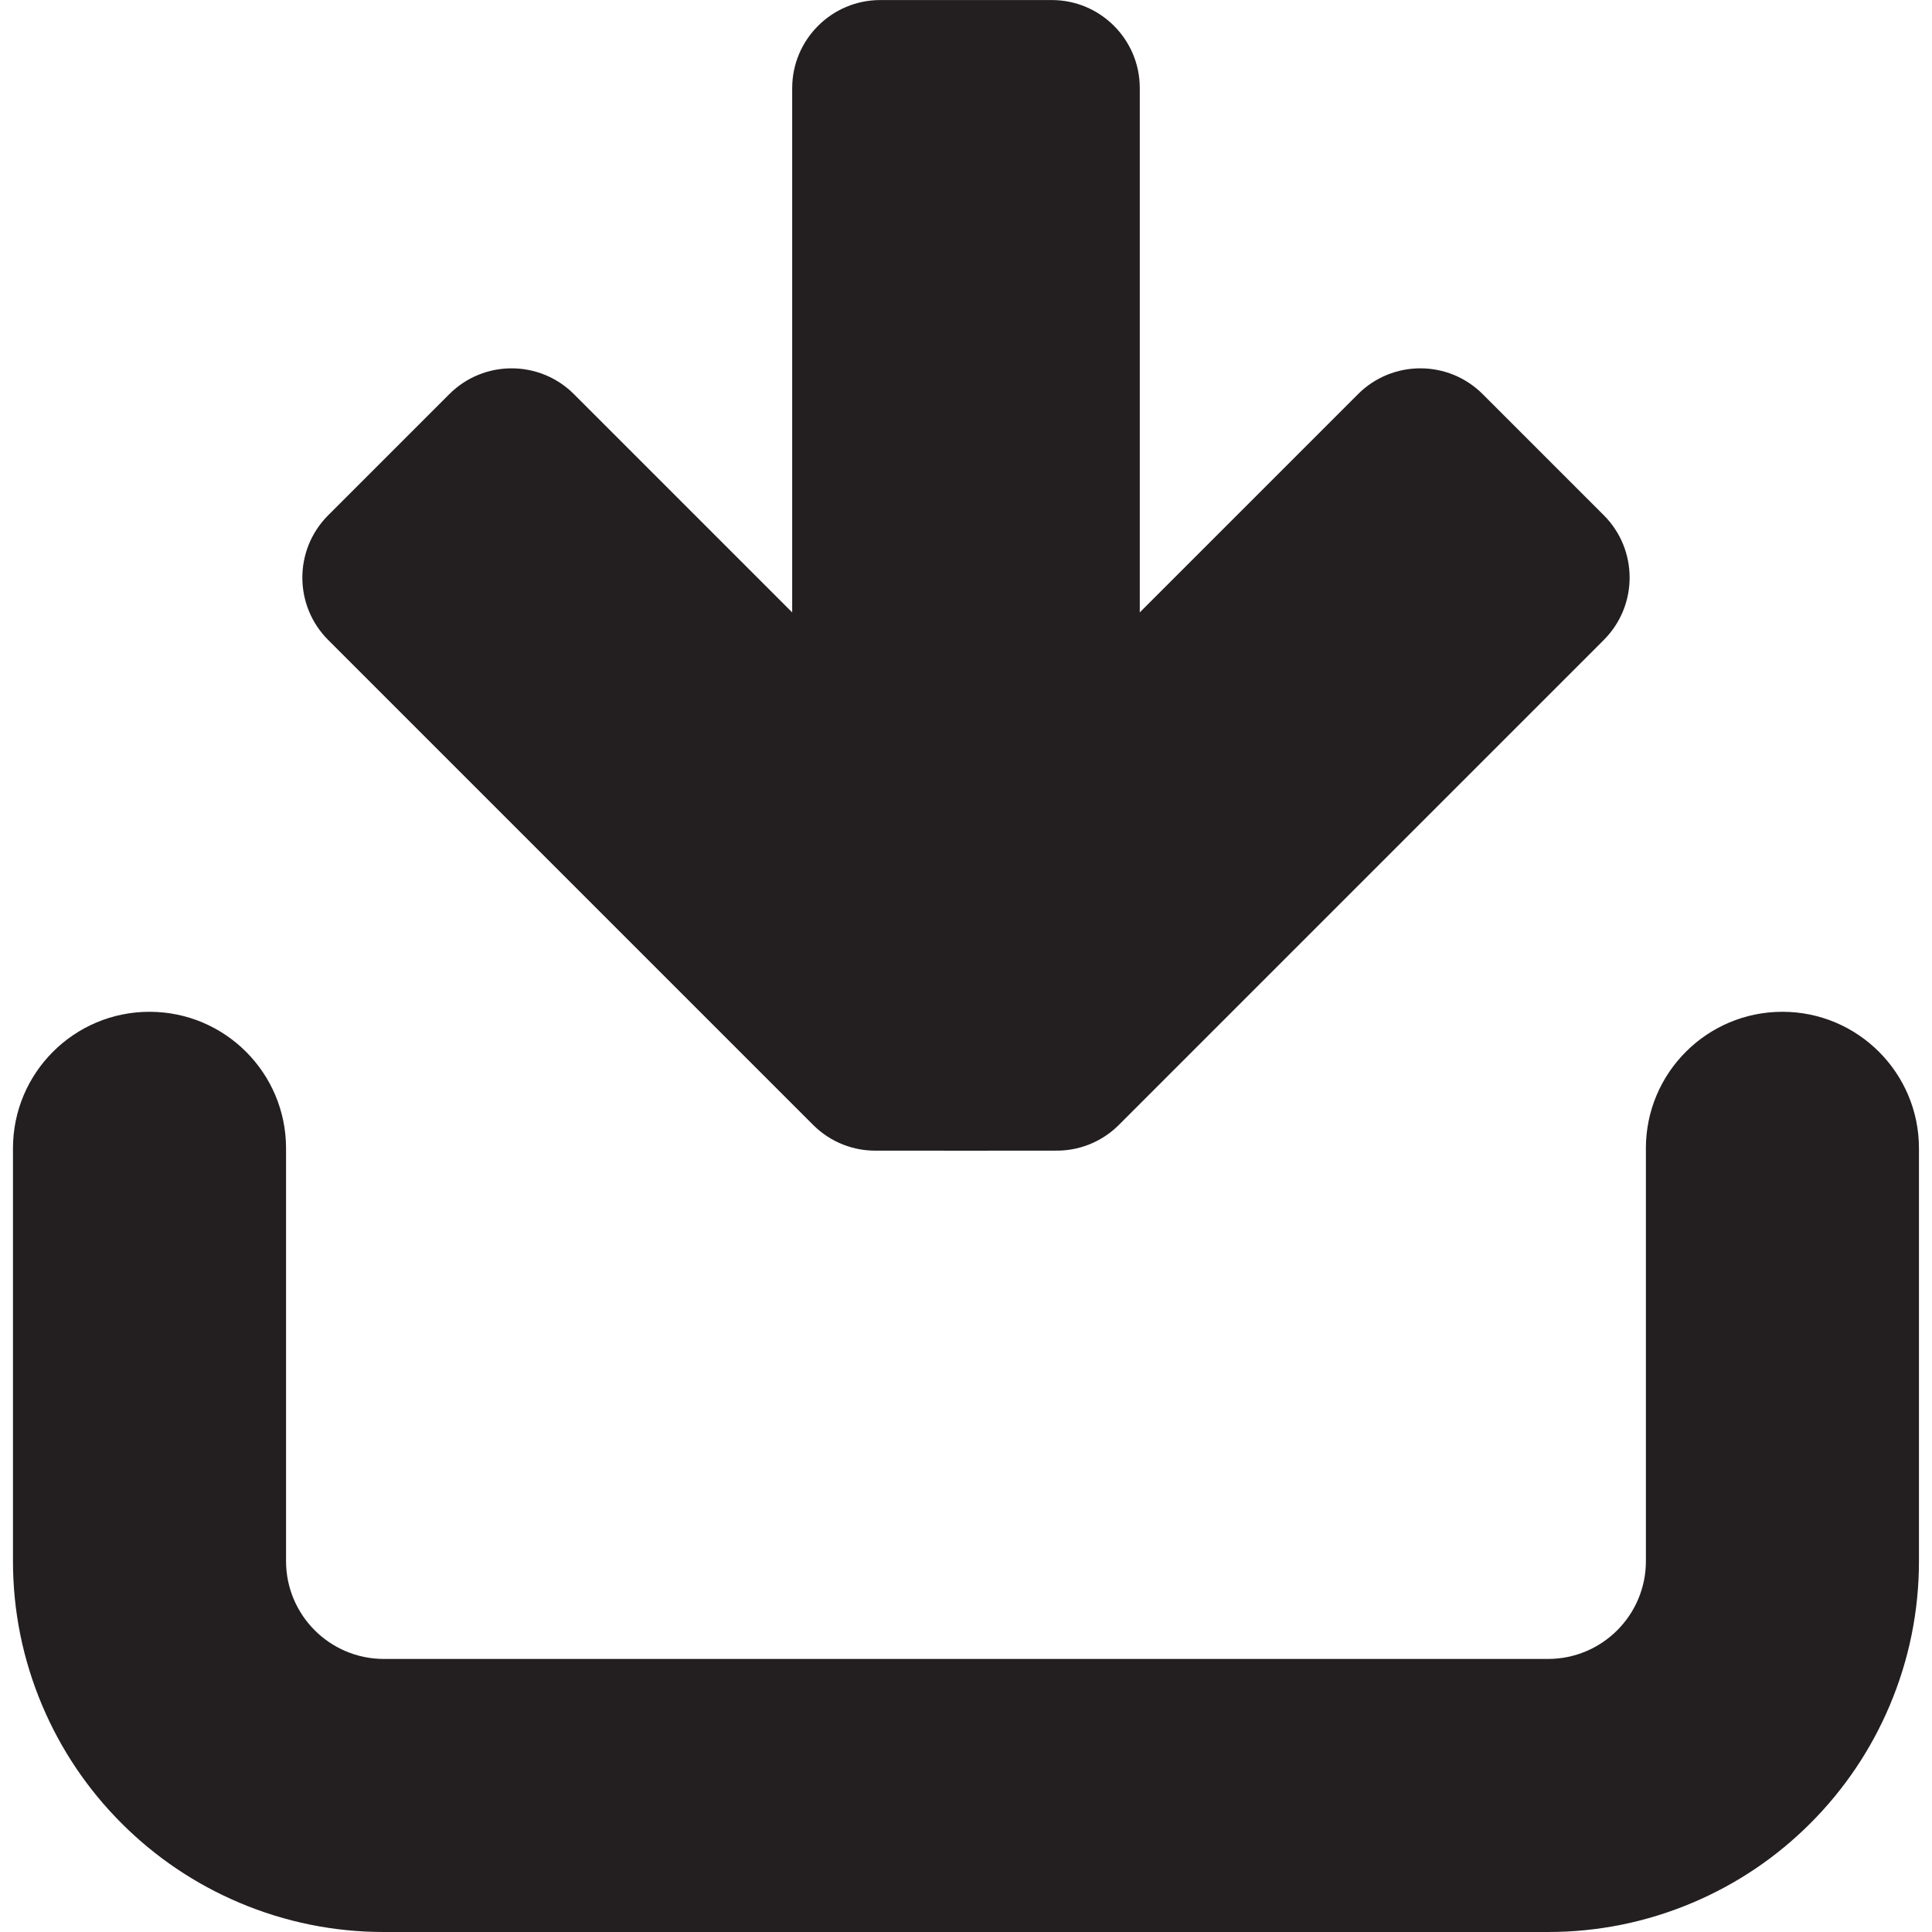 <?xml version="1.0" encoding="UTF-8"?>
<svg id="Layer_21" data-name="Layer 21" xmlns="http://www.w3.org/2000/svg" viewBox="0 0 850.41 850.42">
  <defs>
    <style>
      .cls-1 {
        fill: #231f20;
      }
    </style>
  </defs>
  <path class="cls-1" d="M724.48,505.46v181.68c0,23.79-19.29,43.08-43.08,43.08H168.99c-23.79,0-43.08-19.28-43.08-43.08v-181.68c0-33.19-26.91-60.1-60.1-60.1h0c-33.19,0-60.1,26.91-60.1,60.1v181.68c0,22,4.34,43.39,12.88,63.59,8.23,19.46,19.99,36.9,34.95,51.86,14.95,14.95,32.4,26.7,51.85,34.94,20.21,8.54,41.61,12.88,63.59,12.88H681.4c22,0,43.39-4.34,63.59-12.88,19.45-8.23,36.9-19.98,51.86-34.94,14.95-14.96,26.7-32.4,34.94-51.86,8.54-20.2,12.88-41.6,12.88-63.59v-181.68c0-33.19-26.91-60.1-60.1-60.1h0c-33.19,0-60.1,26.91-60.1,60.1Z"/>
  <path class="cls-1" d="M705.96,281.69l-213.45,213.45c-7.78,7.78-18.07,11.56-28.26,11.33-.43,.04-77.66,.04-78.09,0-10.17,.25-20.46-3.53-28.24-11.31l-213.47-213.47c-15.15-15.15-15.15-39.73,0-54.88l53.31-53.31c15.17-15.17,39.73-15.15,54.88,0l96.06,96.06V38.81c0-21.4,17.39-38.79,38.79-38.79h75.42c21.42-.02,38.81,17.37,38.79,38.79v230.74s96.06-96.06,96.06-96.06c15.15-15.15,39.73-15.15,54.88,0l53.31,53.31c15.15,15.15,15.15,39.73,0,54.88Z"/>
</svg>